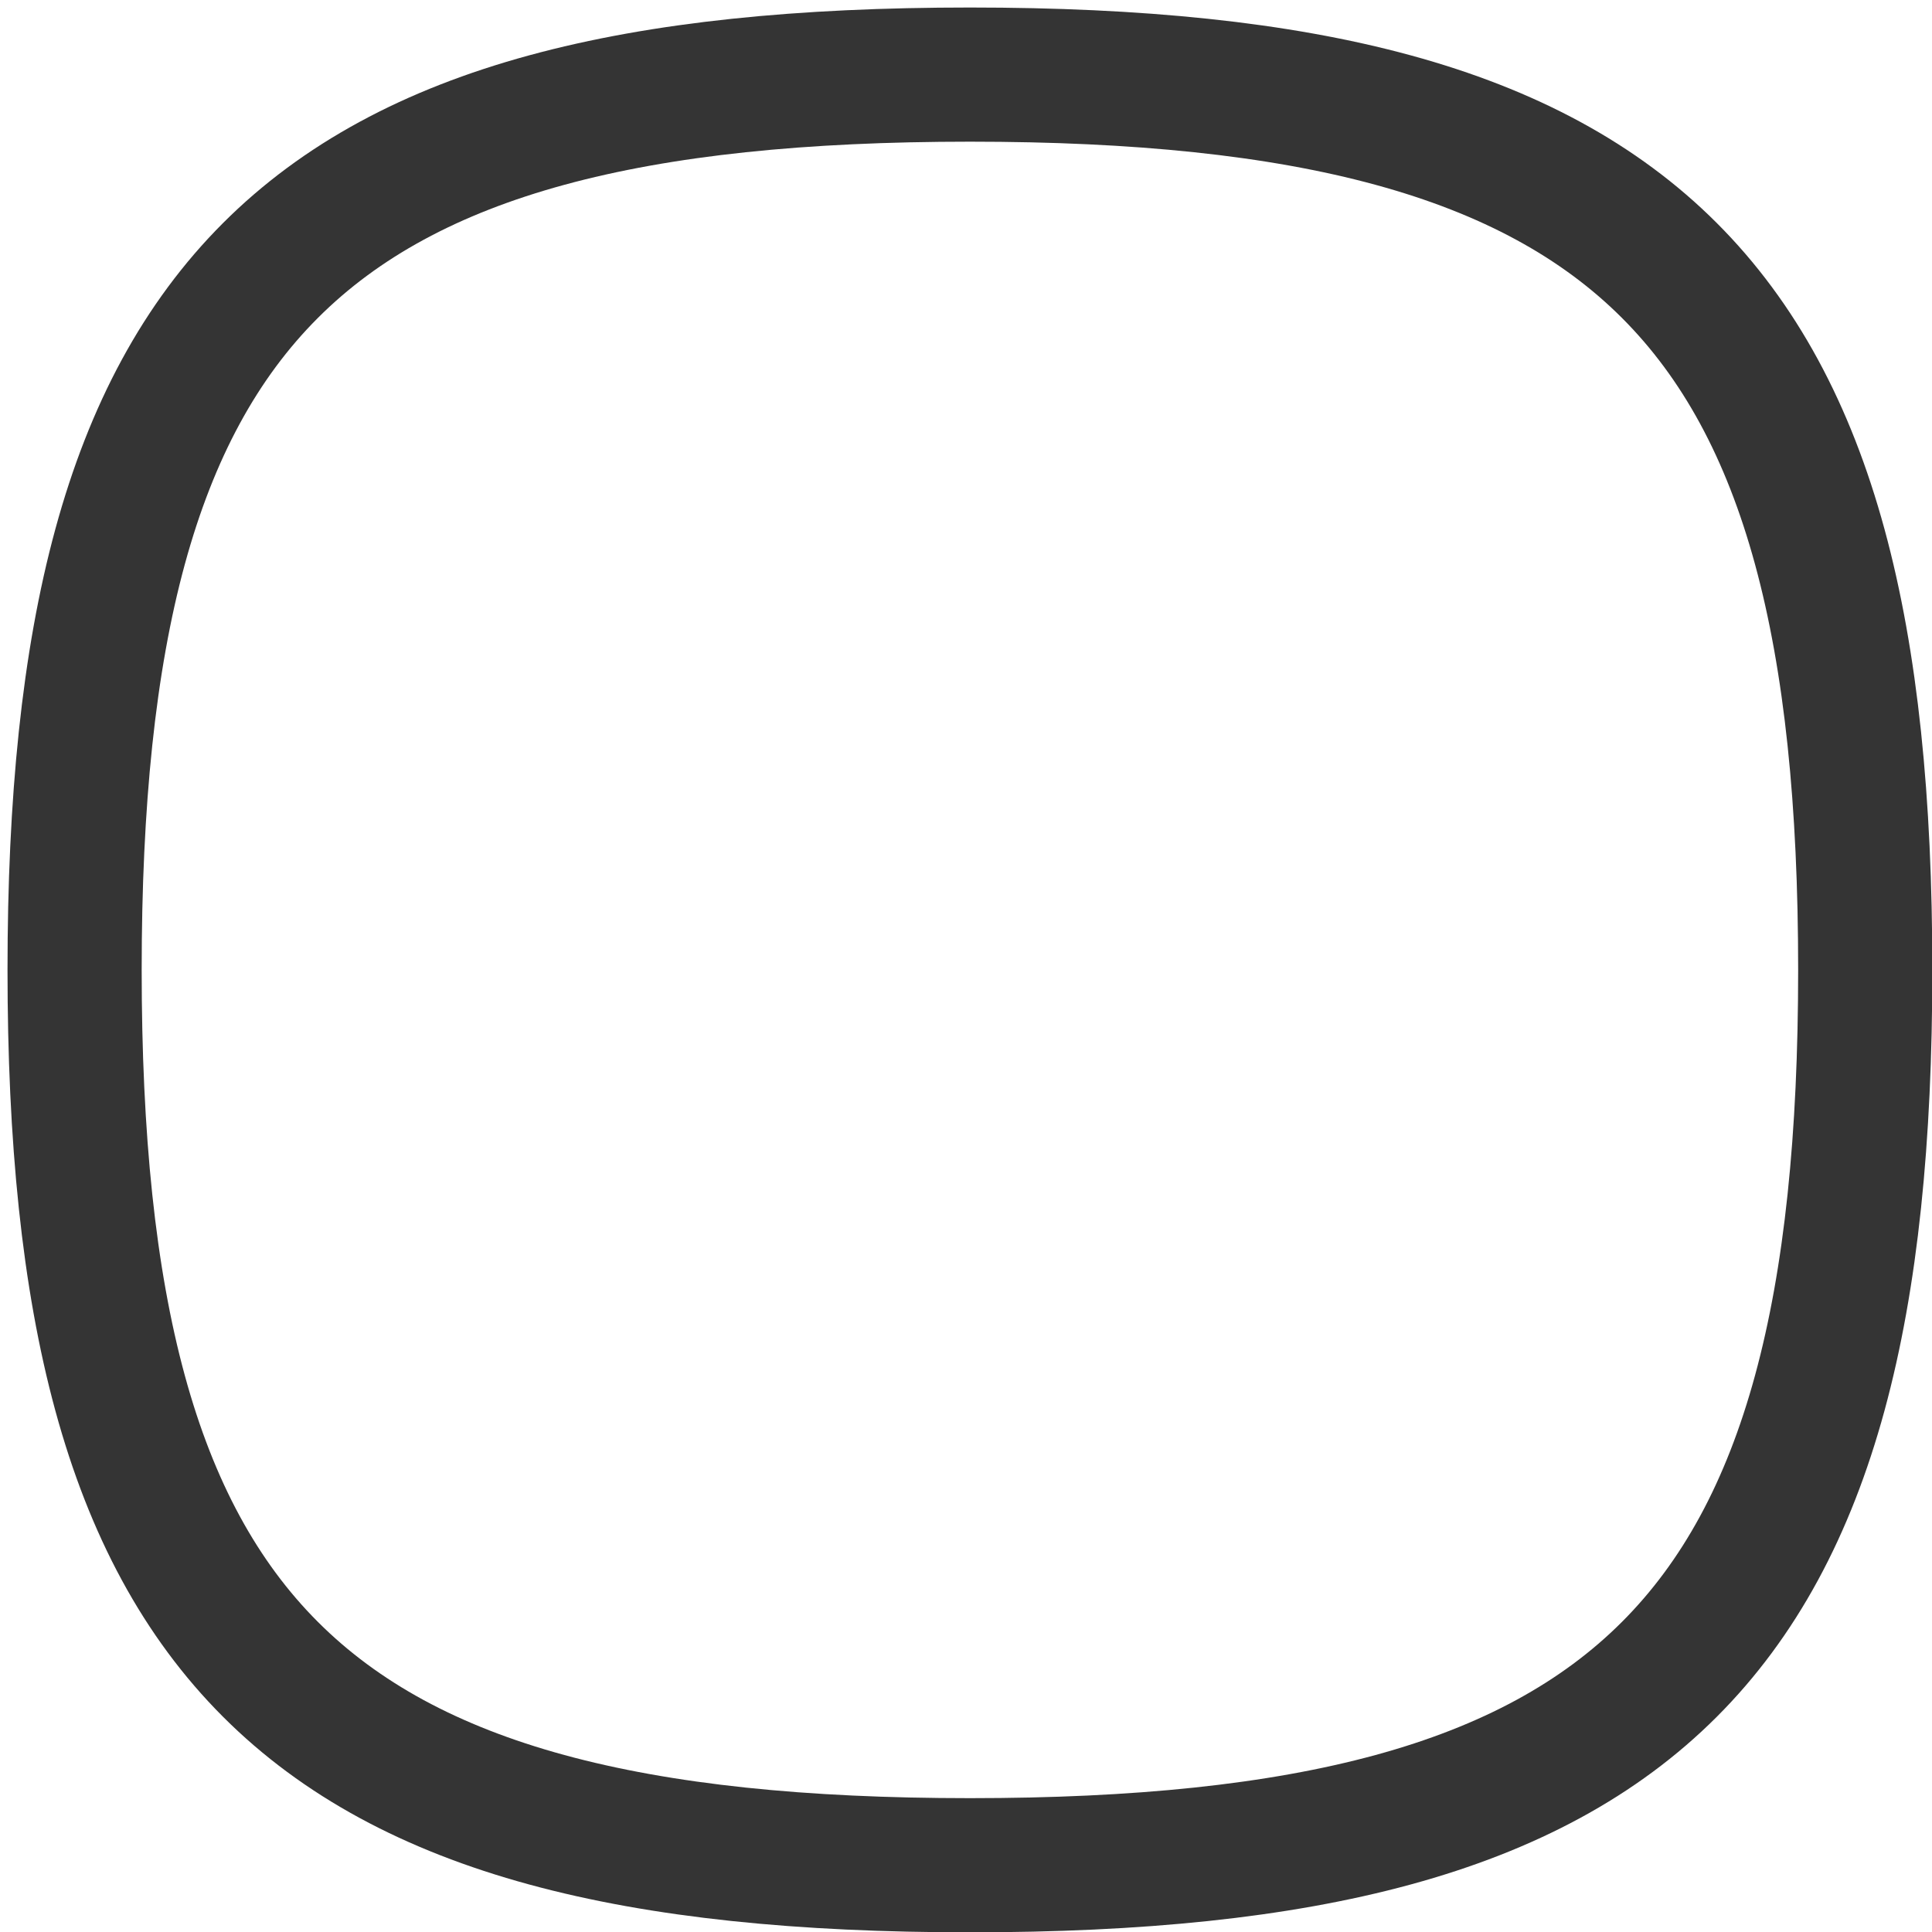 <svg width="18" height="18" viewBox="0 0 18 18" fill="none" xmlns="http://www.w3.org/2000/svg">
<path fill-rule="evenodd" clip-rule="evenodd" d="M0.695 9.036C0.695 2.781 2.781 0.695 9.037 0.695C15.292 0.695 17.378 2.781 17.378 9.036C17.378 15.292 15.292 17.378 9.037 17.378C2.781 17.378 0.695 15.292 0.695 9.036Z" stroke="#343434" stroke-width="1.25" stroke-linecap="round" stroke-linejoin="round"/>
</svg>
